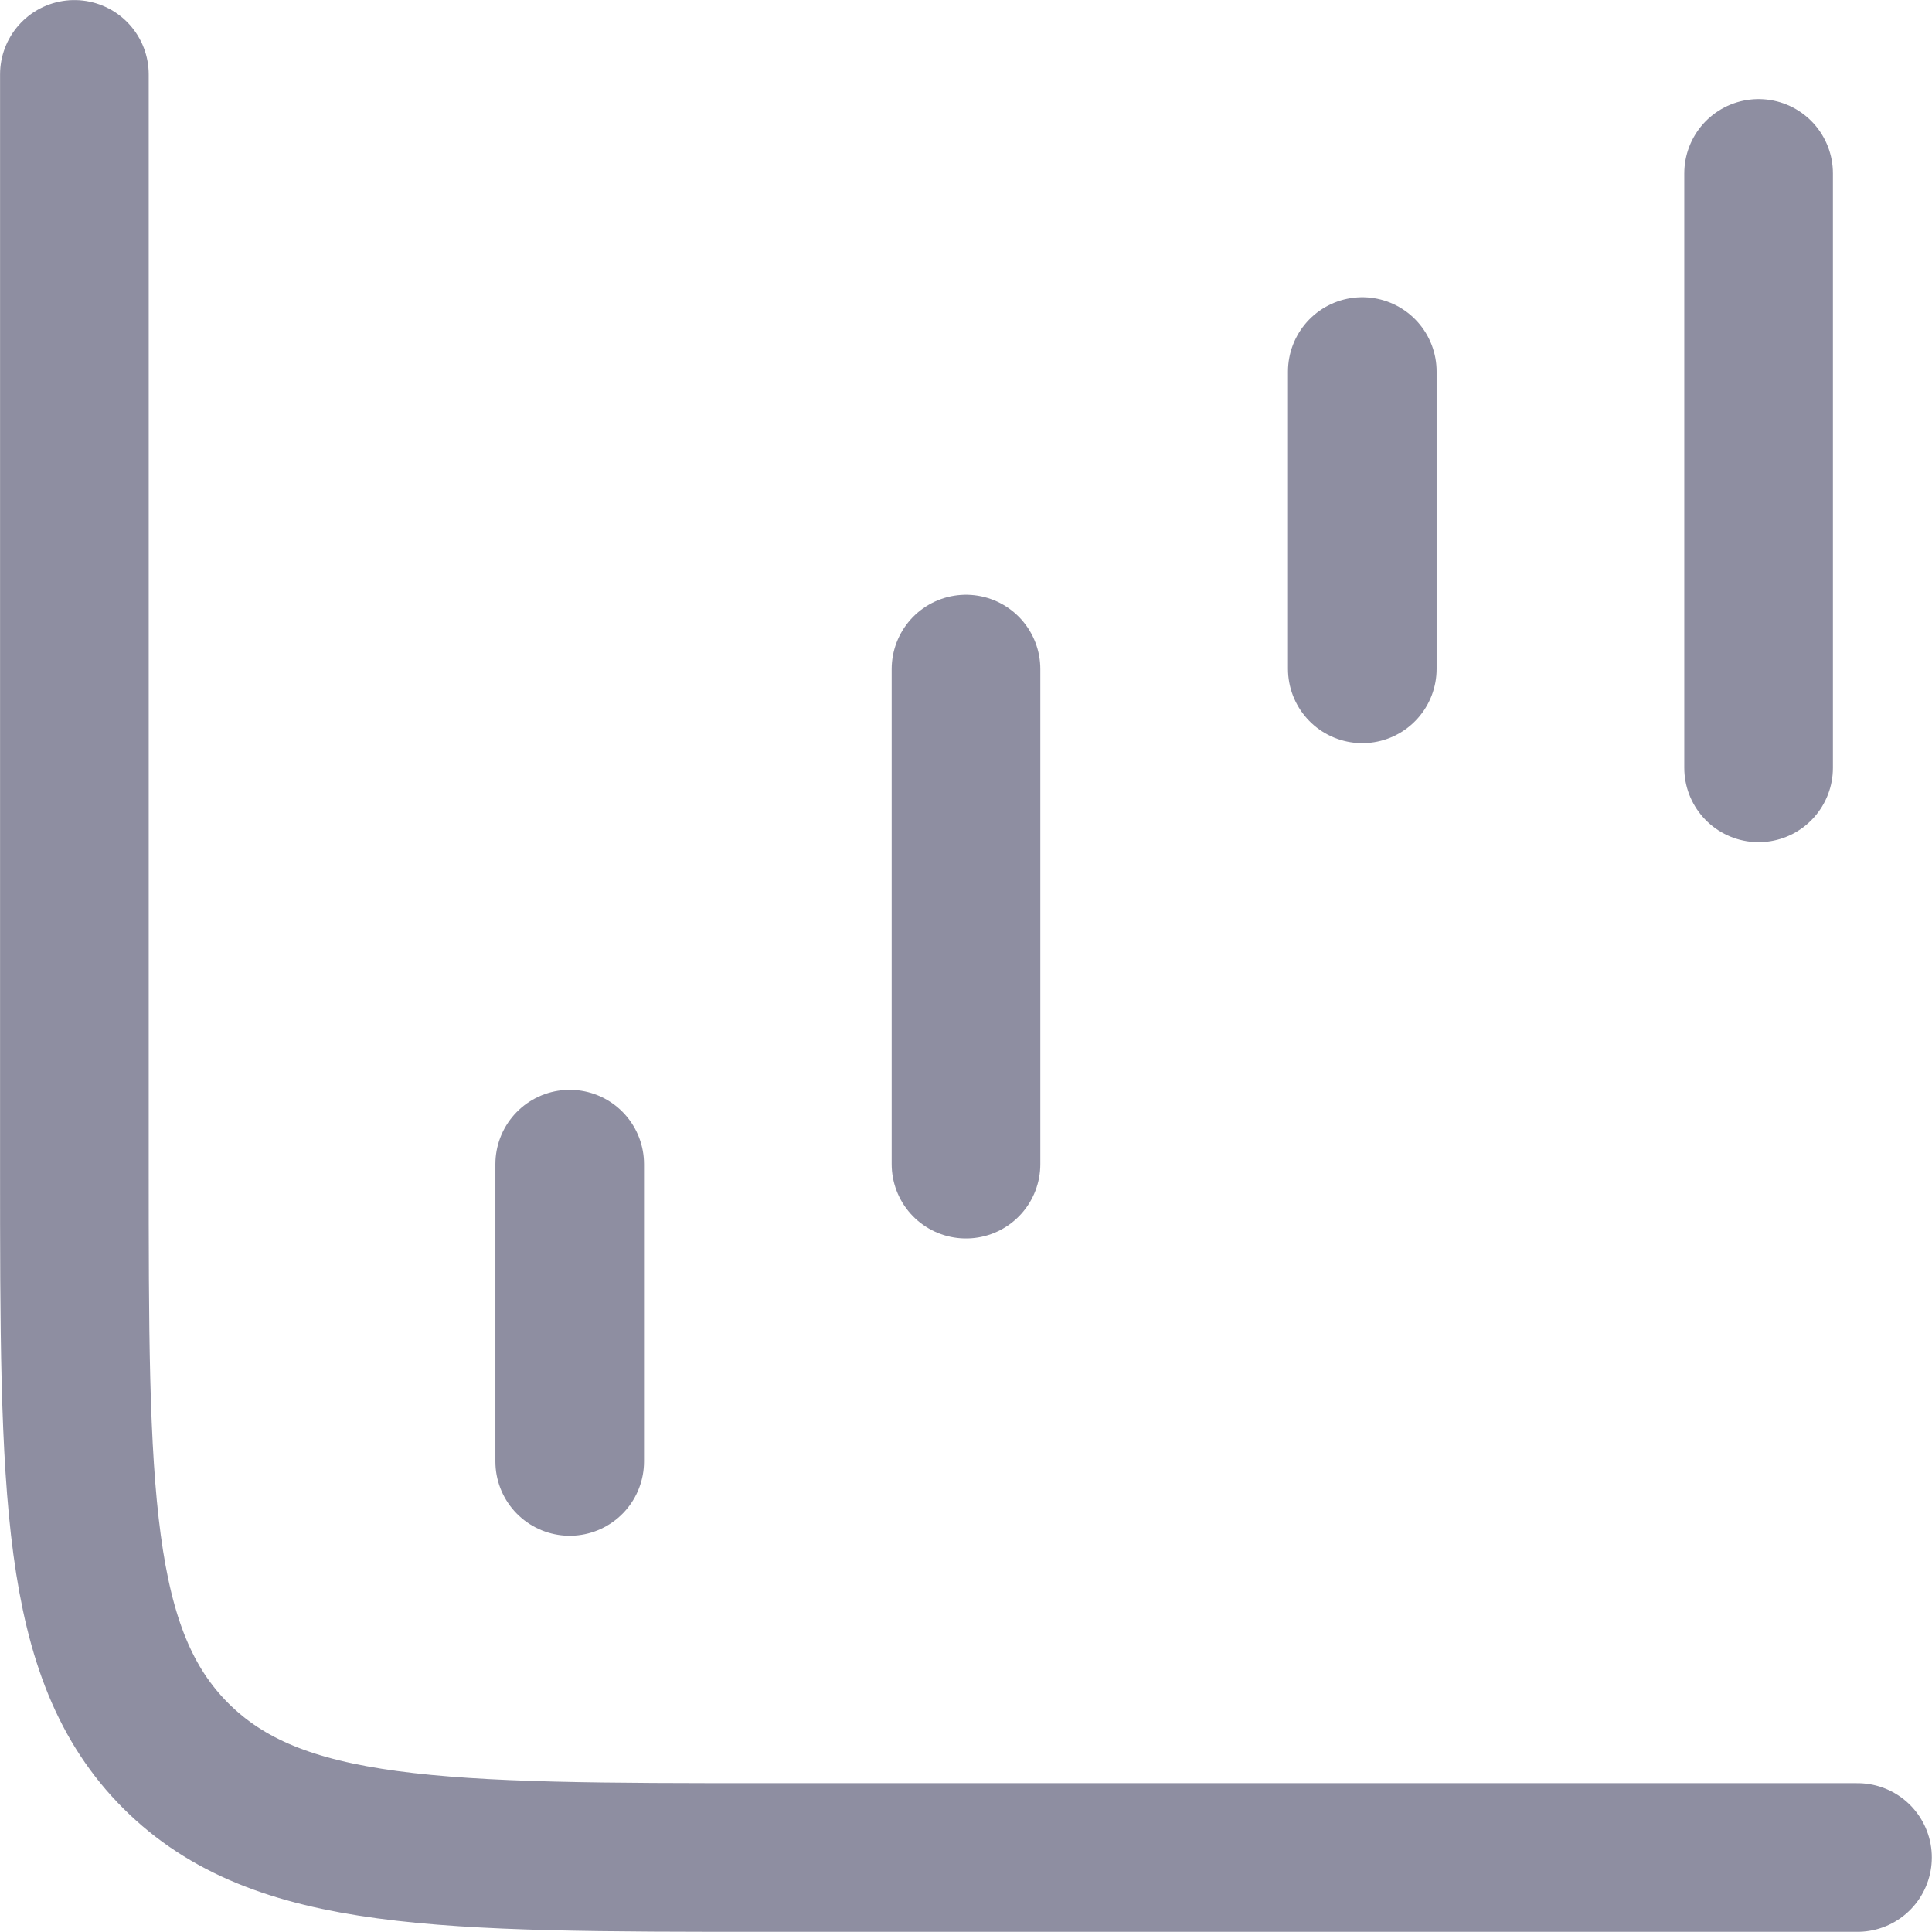 <svg xmlns="http://www.w3.org/2000/svg" xmlns:xlink="http://www.w3.org/1999/xlink" width="16" height="16" viewBox="0 0 16 16">
  <defs>
    <clipPath id="clip-path">
      <rect id="Rectangle_5184" data-name="Rectangle 5184" width="16" height="16" transform="translate(24 277)" fill="#fff" stroke="#8e8ea1" stroke-width="1"/>
    </clipPath>
  </defs>
  <g id="Mask_Group_713" data-name="Mask Group 713" transform="translate(-24 -277)" clip-path="url(#clip-path)">
    <g id="waterfall-up-01-stroke-rounded" transform="translate(22.154 275.154)">
      <path id="Path_6774" data-name="Path 6774" d="M6.564,13.949V11.487" fill="none" stroke="#8e8ea1" stroke-linecap="round" stroke-linejoin="round" stroke-width="1.231"/>
      <path id="Path_6775" data-name="Path 6775" d="M9.846,11.487v-4.1" fill="none" stroke="#8e8ea1" stroke-linecap="round" stroke-linejoin="round" stroke-width="1.231"/>
      <path id="Path_6776" data-name="Path 6776" d="M13.128,7.385V4.923" fill="none" stroke="#8e8ea1" stroke-linecap="round" stroke-linejoin="round" stroke-width="1.231"/>
      <path id="Path_6777" data-name="Path 6777" d="M16.41,8.205V3.282" fill="none" stroke="#8e8ea1" stroke-linecap="round" stroke-linejoin="round" stroke-width="1.231"/>
      <path id="Path_6778" data-name="Path 6778" d="M2.462,2.462v9.026c0,2.708,0,4.061.841,4.9s2.195.841,4.9.841h9.026" fill="none" stroke="#8e8ea1" stroke-linecap="round" stroke-width="1.231"/>
    </g>
  </g>
</svg>

